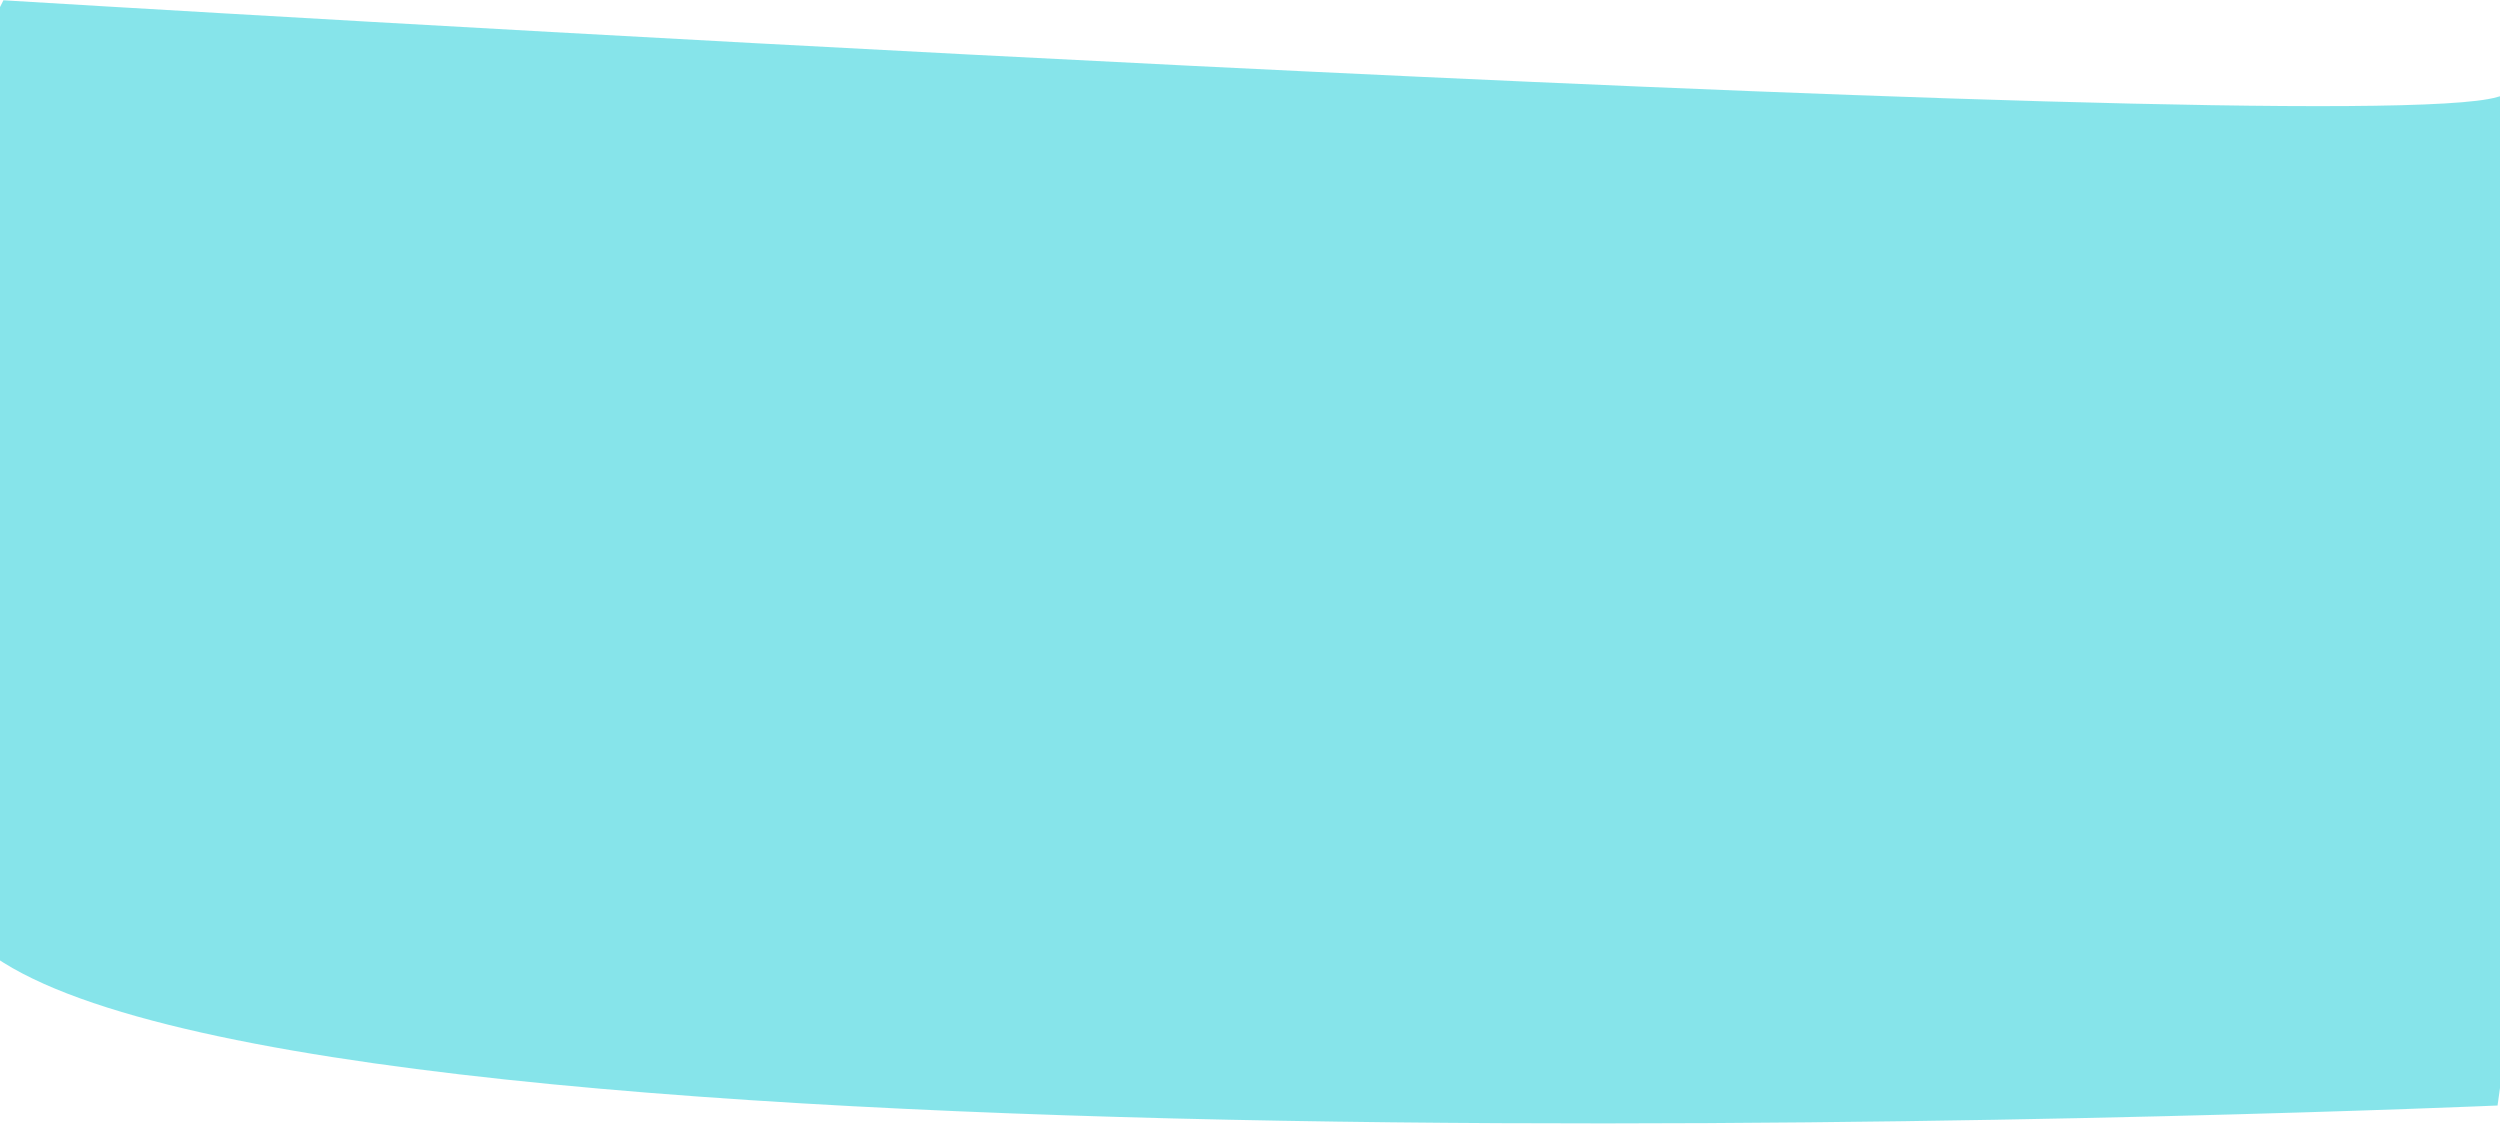 <?xml version="1.0" encoding="utf-8"?>
<!-- Generator: Adobe Illustrator 15.1.0, SVG Export Plug-In . SVG Version: 6.00 Build 0)  -->
<!DOCTYPE svg PUBLIC "-//W3C//DTD SVG 1.1//EN" "http://www.w3.org/Graphics/SVG/1.1/DTD/svg11.dtd">
<svg version="1.1" id="Calque_1" xmlns="http://www.w3.org/2000/svg" xmlns:xlink="http://www.w3.org/1999/xlink" x="0px" y="0px"
	 width="1920px" height="863px" viewBox="0 0 1920 863" enable-background="new 0 0 1920 863" xml:space="preserve">
<path opacity="0.5" fill="#0FCAD7" d="M1920,73.952c-0.623,0.144-1.249,0.304-1.886,0.499C1801.927,109.952,2.627,0.22,2.627,0.22
	S1.694,2.026,0,5.434v732.171c0.879,0.564,1.738,1.141,2.627,1.697c288.856,180.732,1915.487,109.732,1915.487,109.732
	s0.682-4.75,1.886-13.494V73.952z"/>
</svg>
